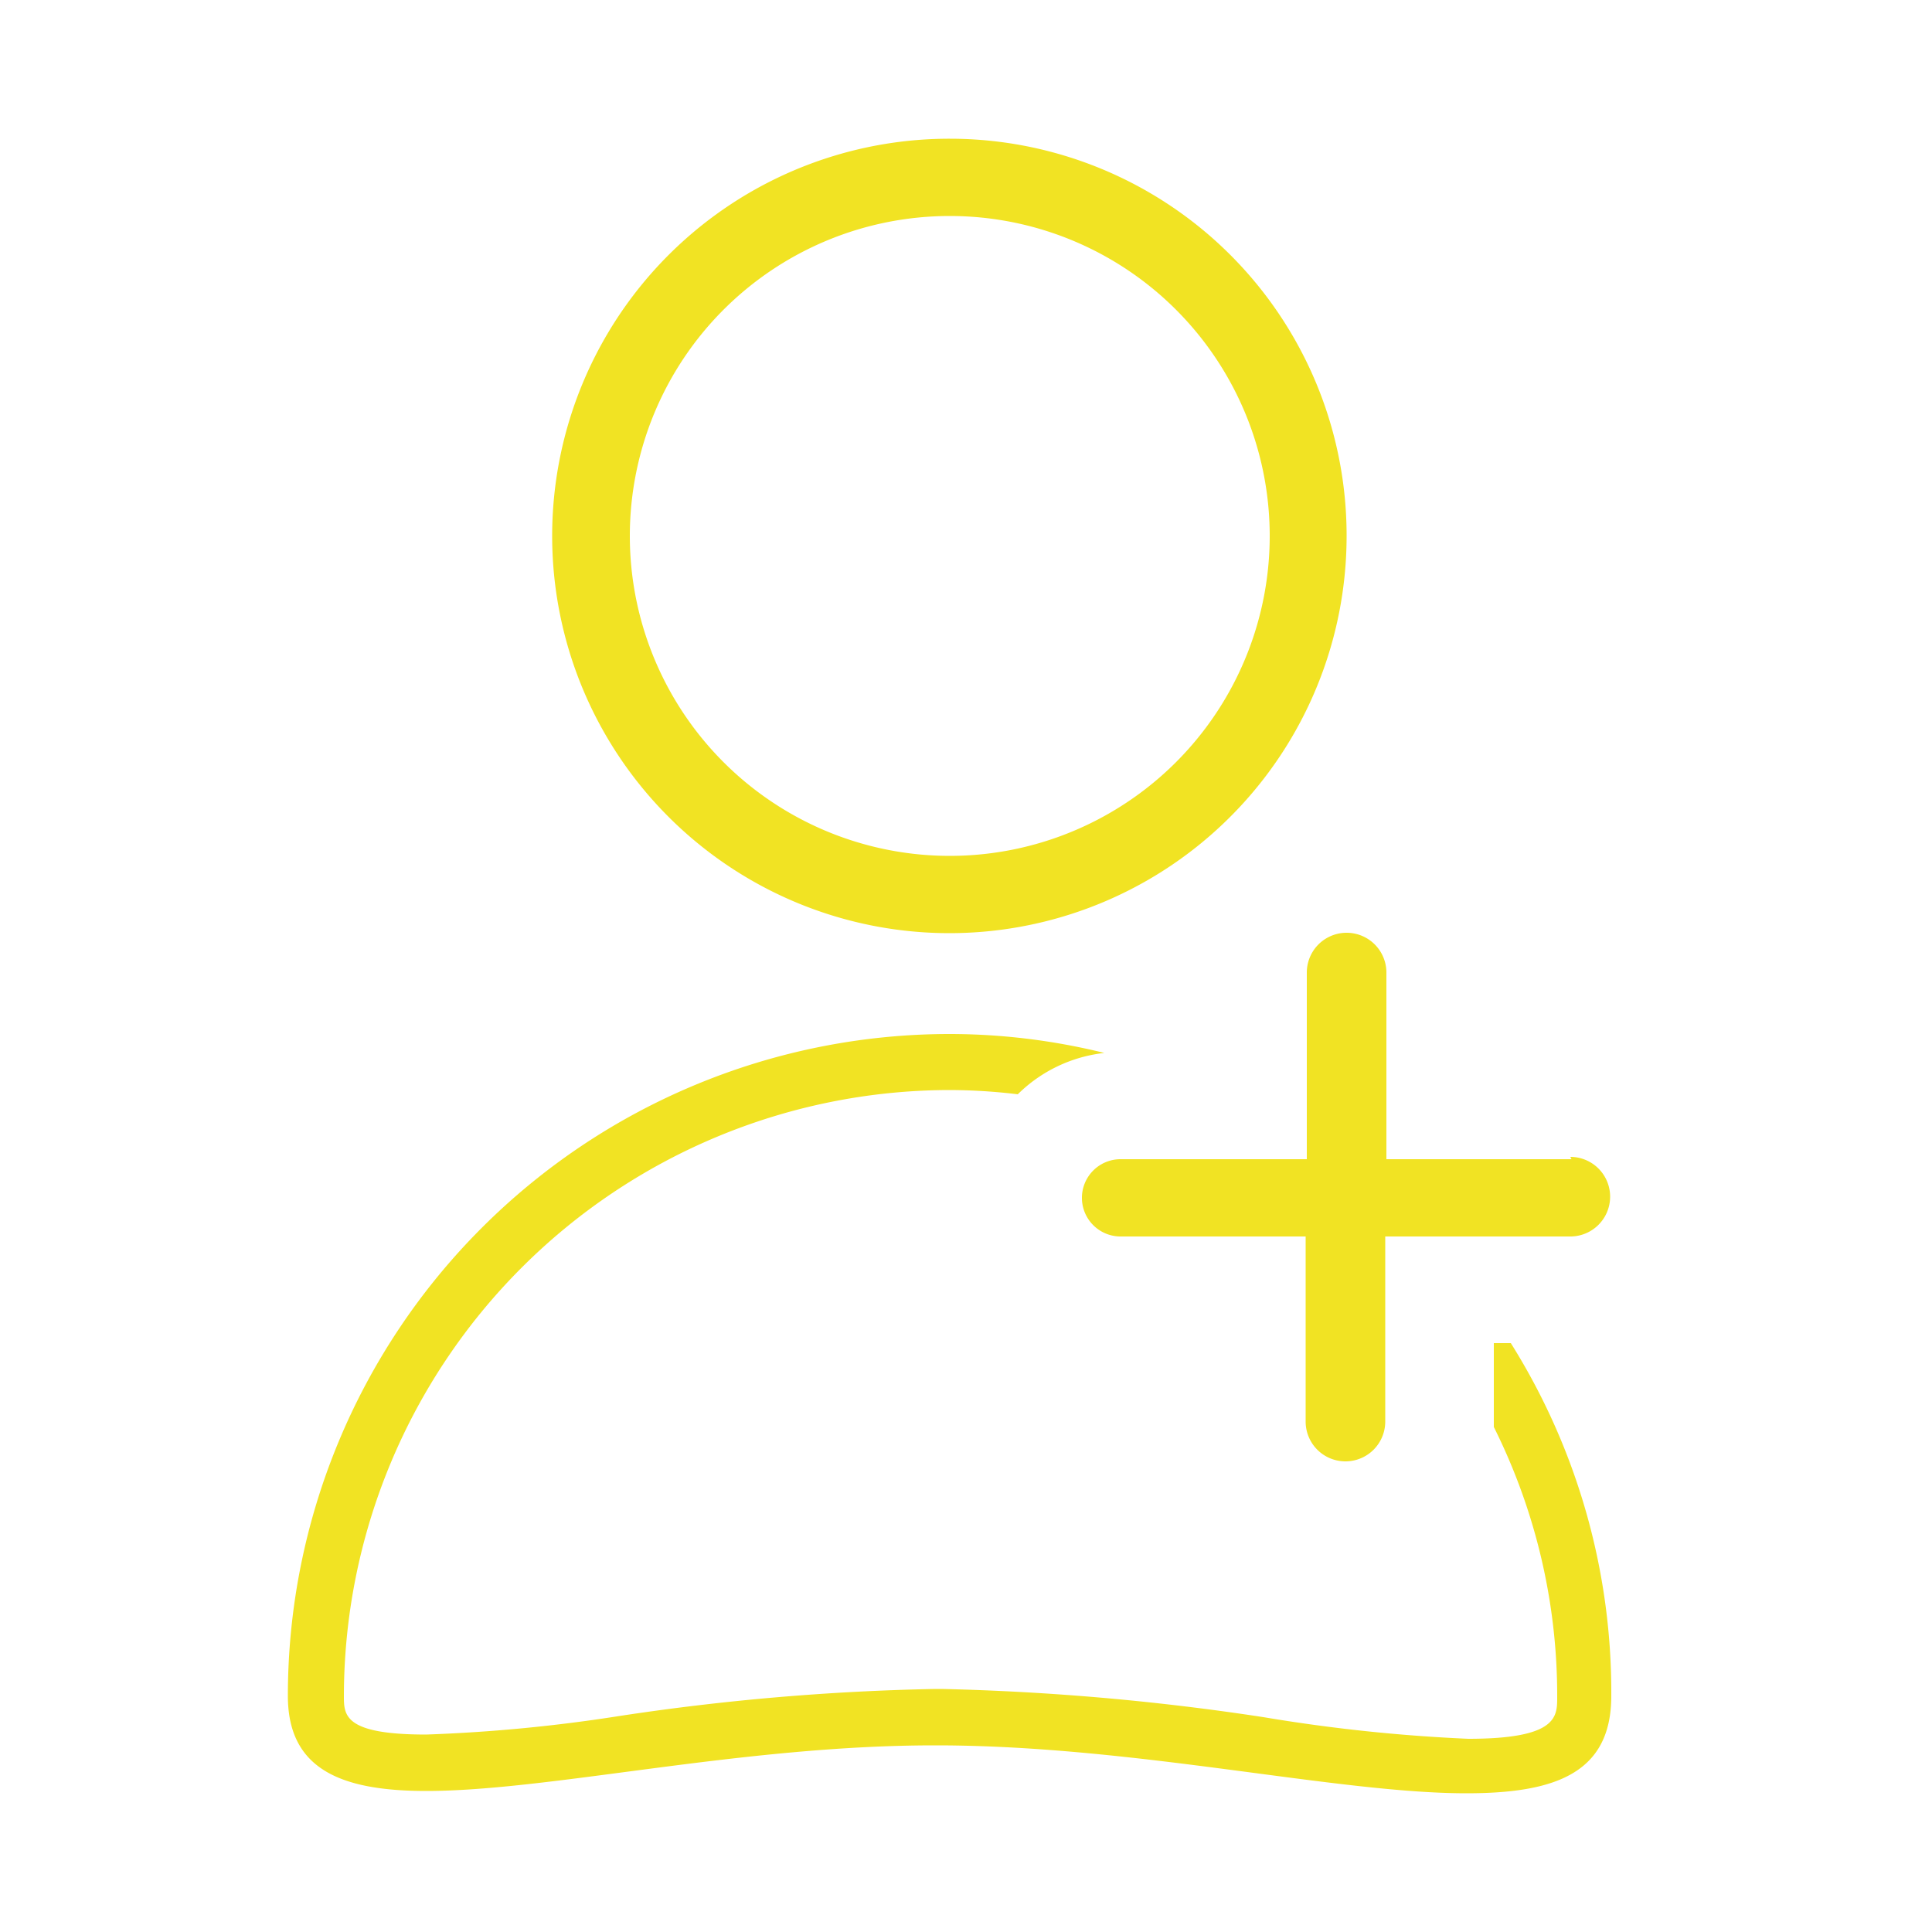 <svg id="Capa_1" data-name="Capa 1" xmlns="http://www.w3.org/2000/svg" viewBox="0 0 50 50"><defs><style>.cls-1{fill:#f1e323;}</style></defs><path class="cls-1" d="M24.58,5.59a8.28,8.28,0,1,1-8.28,8.27,8.28,8.28,0,0,1,8.28-8.27m0-2A10.28,10.28,0,1,0,34.85,13.86,10.27,10.27,0,0,0,24.58,3.59Z"/><path class="cls-1" d="M41.7,43.89c0,2-1.45,2.52-3.75,2.52-3.35,0-8.5-1.22-13.61-1.24h-.16c-5,0-9.94,1.18-13.15,1.18-2.2,0-3.58-.56-3.58-2.46A17.13,17.13,0,0,1,24.58,26.76a16.72,16.72,0,0,1,4,.49,3.78,3.78,0,0,0-2.24,1.07,15,15,0,0,0-1.79-.11A15.7,15.7,0,0,0,8.9,43.89c0,.5,0,1,2.13,1a41.37,41.37,0,0,0,5-.48,62.21,62.21,0,0,1,8.18-.7h.16a64.72,64.72,0,0,1,8.33.73A43.39,43.39,0,0,0,38,45c2.3,0,2.3-.57,2.3-1.07a15.55,15.55,0,0,0-1.64-7s0-.07,0-.11V34.76h.44A17,17,0,0,1,41.7,43.89Z"/><path class="cls-1" d="M40.67,30H35.88V25.17a1,1,0,0,0-2.06,0V30H29A1,1,0,1,0,29,32h4.79v4.79a1,1,0,0,0,2.06,0V32h4.79a1,1,0,1,0,0-2.06Z"/></svg>